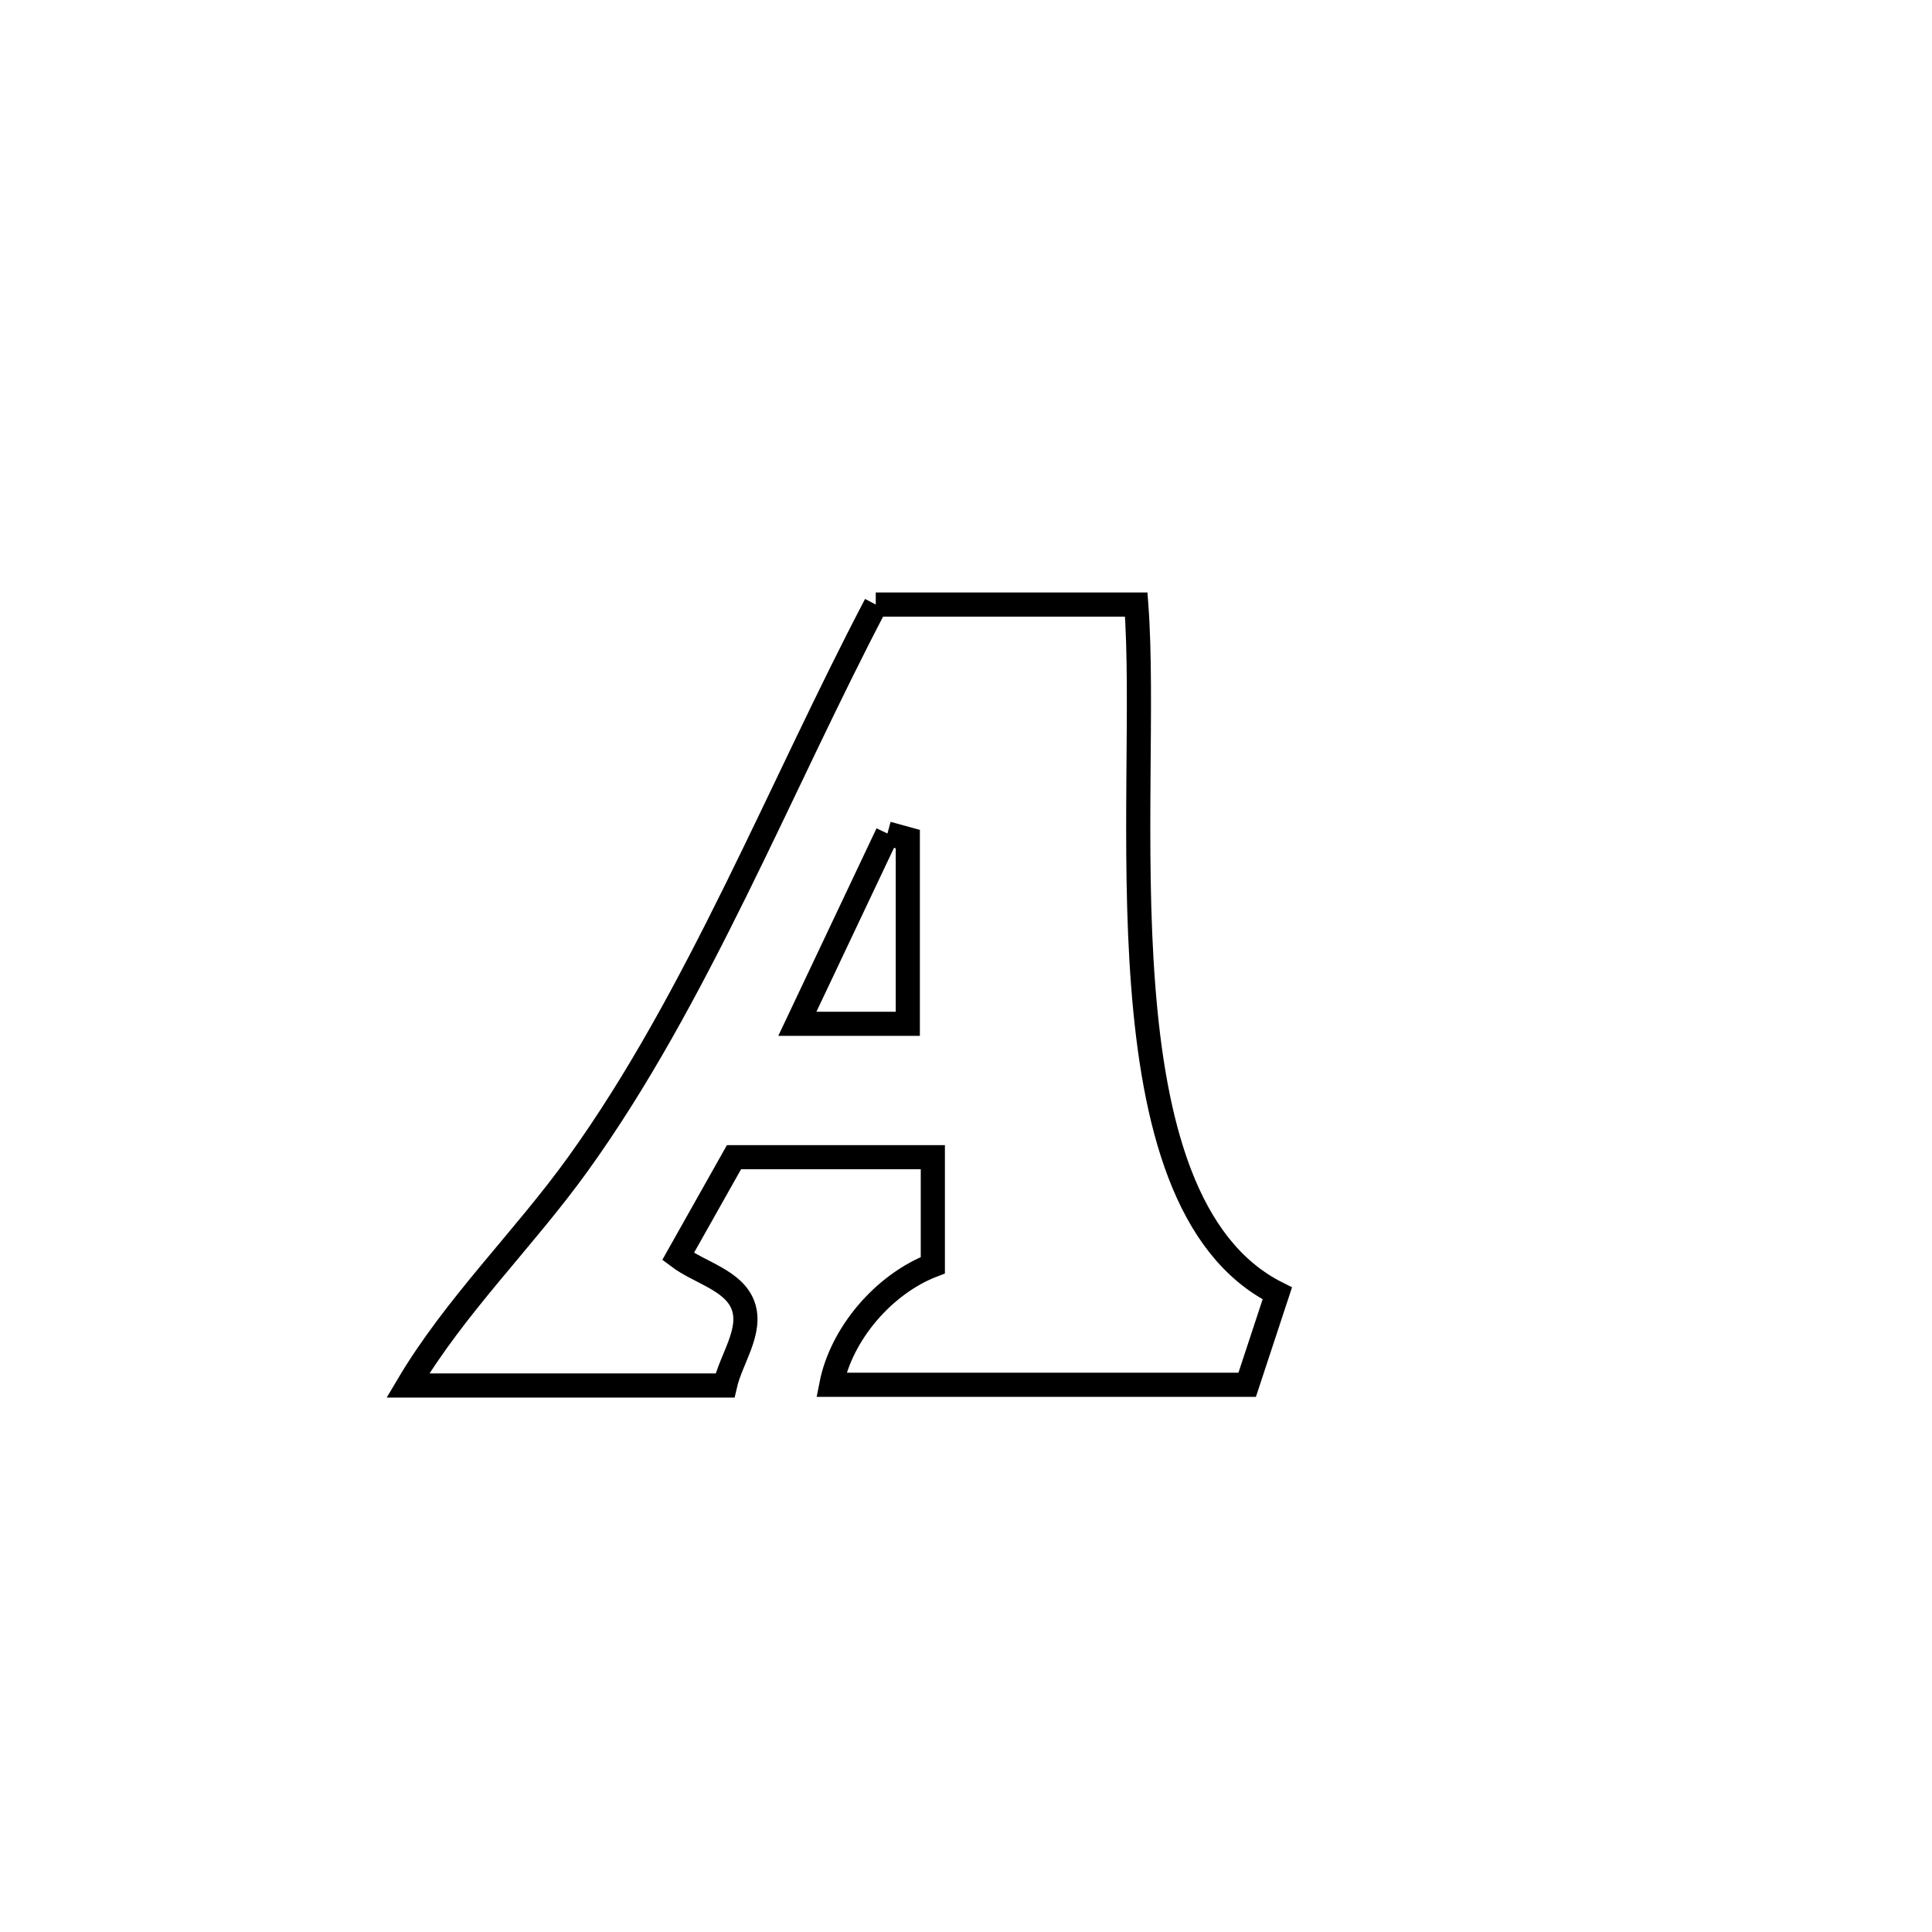 <svg xmlns="http://www.w3.org/2000/svg" viewBox="0.0 0.0 24.0 24.0" height="200px" width="200px"><path fill="none" stroke="black" stroke-width=".3" stroke-opacity="1.0"  filling="0" d="M10.879 7.51 L10.879 7.51 C11.958 7.51 13.036 7.51 14.115 7.51 L14.115 7.51 C14.204 8.686 14.07 10.539 14.201 12.241 C14.331 13.943 14.724 15.495 15.867 16.067 L15.867 16.067 C15.742 16.445 15.618 16.823 15.493 17.202 L15.493 17.202 C13.771 17.202 12.049 17.202 10.327 17.202 L10.327 17.202 C10.452 16.564 10.982 15.95 11.588 15.717 L11.588 15.717 C11.588 15.27 11.588 14.823 11.588 14.375 L11.588 14.375 C10.765 14.375 9.942 14.375 9.118 14.375 L9.118 14.375 C8.887 14.787 8.655 15.198 8.423 15.609 L8.423 15.609 C8.692 15.812 9.116 15.902 9.231 16.219 C9.347 16.538 9.081 16.881 9.006 17.211 L9.006 17.211 C7.693 17.211 6.38 17.211 5.067 17.211 L5.067 17.211 C5.656 16.217 6.504 15.399 7.179 14.461 C7.924 13.427 8.552 12.253 9.143 11.056 C9.734 9.859 10.287 8.638 10.879 7.51 L10.879 7.51"></path>
<path fill="none" stroke="black" stroke-width=".3" stroke-opacity="1.0"  filling="0" d="M11.024 10.354 L11.024 10.354 C11.108 10.377 11.192 10.401 11.277 10.424 L11.277 10.424 C11.277 10.519 11.277 12.663 11.277 12.718 L11.277 12.718 C10.819 12.718 10.362 12.718 9.905 12.718 L9.905 12.718 C10.278 11.93 10.651 11.142 11.024 10.354 L11.024 10.354"></path></svg>